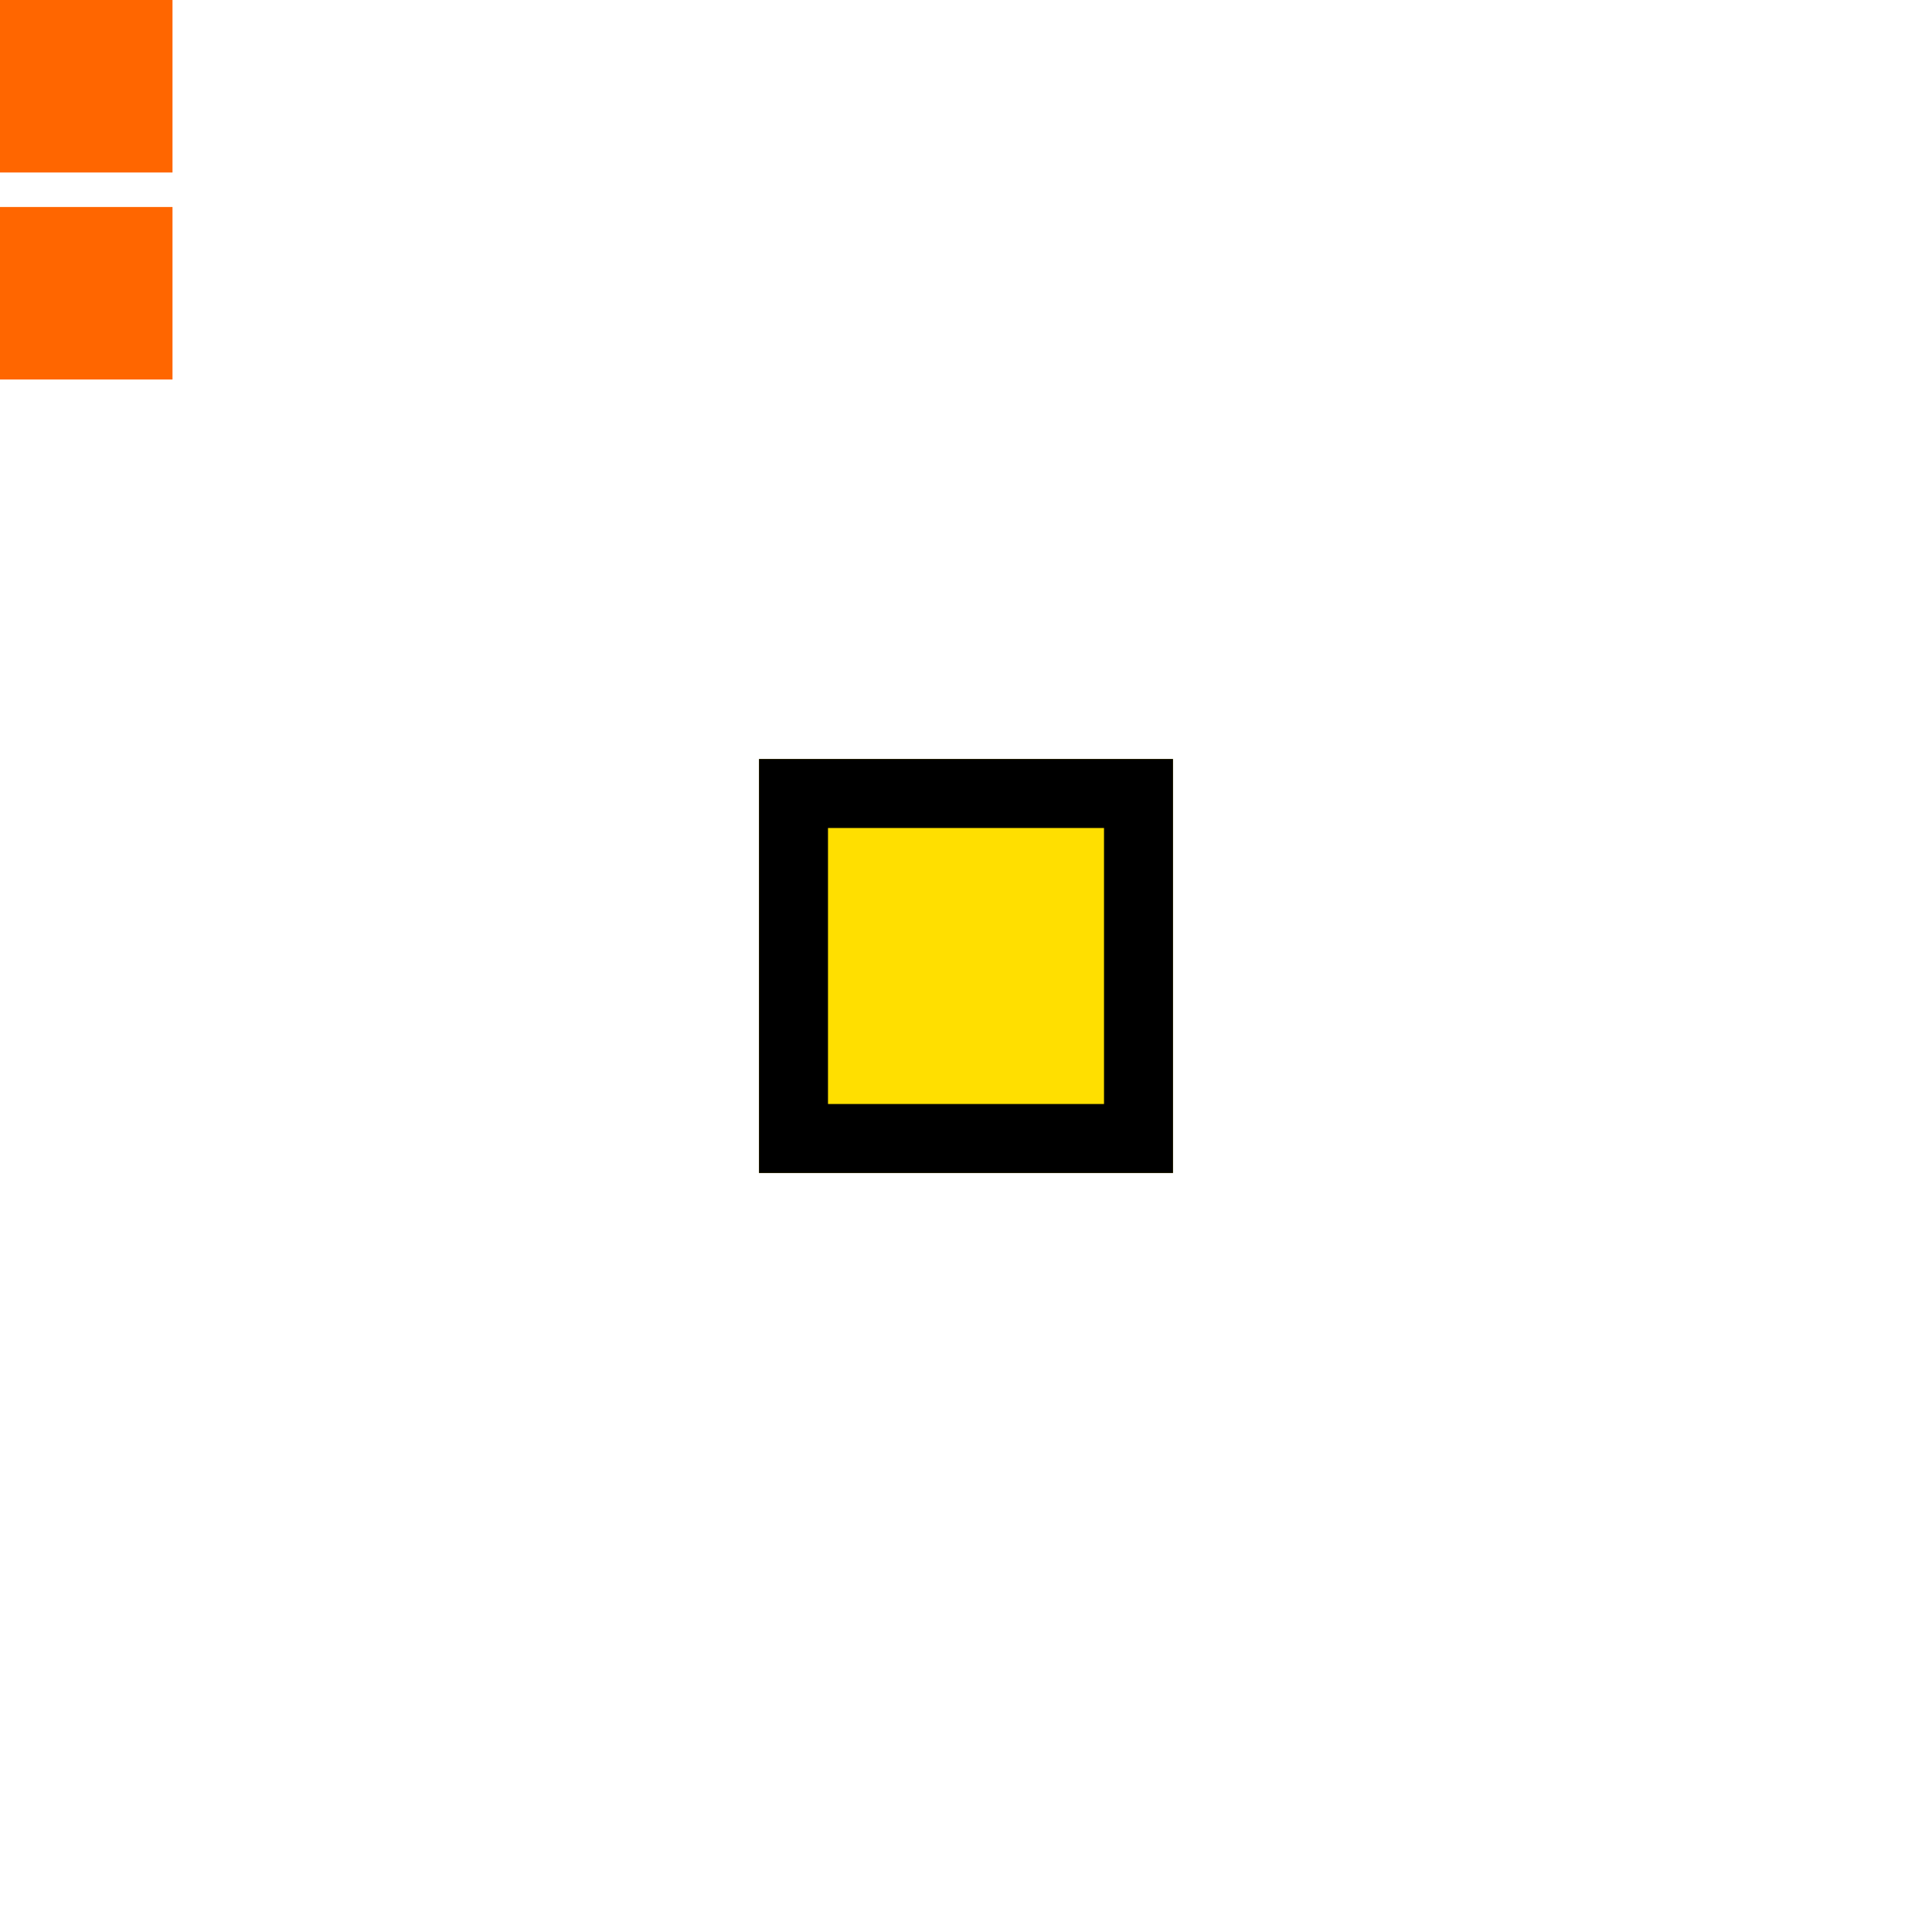 <?xml version="1.0" encoding="UTF-8" standalone="no"?>
<svg
   width="56"
   height="56"
   viewBox="0 0 56 56"
   id="svg2"
   version="1.1"
   sodipodi:docname="glowbar.svg"
   inkscape:version="1.2.1 (1:1.2.1+202210291243+9c6d41e410)"
   xmlns:inkscape="http://www.inkscape.org/namespaces/inkscape"
   xmlns:sodipodi="http://sodipodi.sourceforge.net/DTD/sodipodi-0.dtd"
   xmlns:xlink="http://www.w3.org/1999/xlink"
   xmlns="http://www.w3.org/2000/svg"
   xmlns:svg="http://www.w3.org/2000/svg"
   xmlns:rdf="http://www.w3.org/1999/02/22-rdf-syntax-ns#"
   xmlns:cc="http://creativecommons.org/ns#"
   xmlns:dc="http://purl.org/dc/elements/1.1/">
  <sodipodi:namedview
     id="namedview708"
     pagecolor="#ffffff"
     bordercolor="#000000"
     borderopacity="0.25"
     inkscape:showpageshadow="2"
     inkscape:pageopacity="0.0"
     inkscape:pagecheckerboard="0"
     inkscape:deskcolor="#d1d1d1"
     showgrid="true"
     inkscape:zoom="11.303571"
     inkscape:cx="27.955766"
     inkscape:cy="28"
     inkscape:window-width="1600"
     inkscape:window-height="866"
     inkscape:window-x="0"
     inkscape:window-y="0"
     inkscape:window-maximized="1"
     inkscape:current-layer="svg2">
    <inkscape:grid
       type="xygrid"
       id="grid1095" />
  </sodipodi:namedview>
  <defs
     id="defs4">
    <linearGradient
       id="linearGradient1576">
      <stop
         class="ColorScheme-ButtonFocus"
         id="stop1572"
         offset="0"
         style="stop-color:#3daee9;stop-opacity:0.875" />
      <stop
         style="stop-color:#3daee9;stop-opacity:0.627"
         offset="0.5"
         id="stop1578"
         class="ColorScheme-ButtonFocus" />
      <stop
         class="ColorScheme-ButtonFocus"
         id="stop1574"
         offset="1"
         style="stop-color:#3daee9;stop-opacity:0;" />
    </linearGradient>
    <linearGradient
       id="linearGradient1568">
      <stop
         class="ColorScheme-ButtonFocus"
         id="stop1564"
         offset="0"
         style="stop-color:#3daee9;stop-opacity:0.875" />
      <stop
         style="stop-color:#3daee9;stop-opacity:0.627"
         offset="0.5"
         id="stop1570"
         class="ColorScheme-ButtonFocus" />
      <stop
         class="ColorScheme-ButtonFocus"
         id="stop1566"
         offset="1"
         style="stop-color:#3daee9;stop-opacity:0;" />
    </linearGradient>
    <linearGradient
       id="linearGradient1560">
      <stop
         style="stop-color:#3daee9;stop-opacity:0.875"
         offset="0"
         id="stop1556"
         class="ColorScheme-ButtonFocus" />
      <stop
         style="stop-color:#3daee9;stop-opacity:0;"
         offset="1"
         id="stop1558"
         class="ColorScheme-ButtonFocus" />
    </linearGradient>
    <linearGradient
       id="linearGradient1554">
      <stop
         style="stop-color:#3daee9;stop-opacity:0.875"
         offset="0"
         id="stop1550"
         class="ColorScheme-ButtonFocus" />
      <stop
         style="stop-color:#3daee9;stop-opacity:0;"
         offset="1"
         id="stop1552"
         class="ColorScheme-ButtonFocus" />
    </linearGradient>
    <linearGradient
       id="linearGradient1454">
      <stop
         class="ColorScheme-ButtonFocus"
         id="stop1446"
         offset="0"
         style="stop-color:#3daee9;stop-opacity:1;" />
      <stop
         class="ColorScheme-ButtonFocus"
         id="stop1452"
         offset="1"
         style="stop-color:#3daee9;stop-opacity:0;" />
    </linearGradient>
    <linearGradient
       id="linearGradient1444">
      <stop
         class="ColorScheme-ButtonFocus"
         id="stop1436"
         offset="0"
         style="stop-color:#3daee9;stop-opacity:1;" />
      <stop
         class="ColorScheme-ButtonFocus"
         id="stop1442"
         offset="1"
         style="stop-color:#3daee9;stop-opacity:0;" />
    </linearGradient>
    <linearGradient
       id="linearGradient1267">
      <stop
         style="stop-color:#3daee9;stop-opacity:1;"
         offset="0"
         id="stop1259"
         class="ColorScheme-ButtonFocus" />
      <stop
         id="stop1261"
         offset="0.667"
         style="stop-color:#3daee9;stop-opacity:0.749;"
         class="ColorScheme-ButtonFocus" />
      <stop
         id="stop1263"
         offset="0.792"
         style="stop-color:#3daee9;stop-opacity:0.498;"
         class="ColorScheme-ButtonFocus" />
      <stop
         style="stop-color:#3daee9;stop-opacity:0;"
         offset="1"
         id="stop1265"
         class="ColorScheme-ButtonFocus" />
    </linearGradient>
    <linearGradient
       id="linearGradient1247">
      <stop
         style="stop-color:#3daee9;stop-opacity:1;"
         offset="0"
         id="stop1239"
         class="ColorScheme-ButtonFocus" />
      <stop
         id="stop1241"
         offset="0.667"
         style="stop-color:#3daee9;stop-opacity:0.667"
         class="ColorScheme-ButtonFocus" />
      <stop
         id="stop1243"
         offset="0.792"
         style="stop-color:#3daee9;stop-opacity:0.498;"
         class="ColorScheme-ButtonFocus" />
      <stop
         style="stop-color:#3daee9;stop-opacity:0;"
         offset="1"
         id="stop1245"
         class="ColorScheme-ButtonFocus" />
    </linearGradient>
    <linearGradient
       id="linearGradient1233">
      <stop
         style="stop-color:#3daee9;stop-opacity:1;"
         offset="0"
         id="stop1225"
         class="ColorScheme-ButtonFocus" />
      <stop
         id="stop1227"
         offset="0.625"
         style="stop-color:#3daee9;stop-opacity:0.75"
         class="ColorScheme-ButtonFocus" />
      <stop
         id="stop1229"
         offset="0.83"
         style="stop-color:#3daee9;stop-opacity:0.5"
         class="ColorScheme-ButtonFocus" />
      <stop
         style="stop-color:#3daee9;stop-opacity:0;"
         offset="1"
         id="stop1231"
         class="ColorScheme-ButtonFocus" />
    </linearGradient>
    <linearGradient
       id="linearGradient1054">
      <stop
         class="ColorScheme-ButtonFocus"
         id="stop1046"
         offset="0"
         style="stop-color:#3daee9;stop-opacity:1;" />
      <stop
         class="ColorScheme-ButtonFocus"
         style="stop-color:#3daee9;stop-opacity:0.749;"
         offset="0.59"
         id="stop1048" />
      <stop
         class="ColorScheme-ButtonFocus"
         style="stop-color:#3daee9;stop-opacity:0.498;"
         offset="0.792"
         id="stop1050" />
      <stop
         class="ColorScheme-ButtonFocus"
         id="stop1052"
         offset="1"
         style="stop-color:#3daee9;stop-opacity:0;" />
    </linearGradient>
    <linearGradient
       id="linearGradient997">
      <stop
         class="ColorScheme-ButtonFocus"
         id="stop989"
         offset="0"
         style="stop-color:#3daee9;stop-opacity:1;" />
      <stop
         class="ColorScheme-ButtonFocus"
         id="stop995"
         offset="1"
         style="stop-color:#3daee9;stop-opacity:0.67" />
    </linearGradient>
    <linearGradient
       id="linearGradient987">
      <stop
         class="ColorScheme-ButtonFocus"
         id="stop979"
         offset="0"
         style="stop-color:#3daee9;stop-opacity:1;" />
      <stop
         class="ColorScheme-ButtonFocus"
         style="stop-color:#3daee9;stop-opacity:0.749;"
         offset="0.556"
         id="stop981" />
      <stop
         class="ColorScheme-ButtonFocus"
         style="stop-color:#3daee9;stop-opacity:0.498;"
         offset="0.778"
         id="stop983" />
      <stop
         class="ColorScheme-ButtonFocus"
         id="stop985"
         offset="1"
         style="stop-color:#3daee9;stop-opacity:0;" />
    </linearGradient>
    <linearGradient
       id="linearGradient975">
      <stop
         class="ColorScheme-ButtonFocus"
         id="stop967"
         offset="0"
         style="stop-color:#3daee9;stop-opacity:1;" />
      <stop
         class="ColorScheme-ButtonFocus"
         style="stop-color:#3daee9;stop-opacity:0.749;"
         offset="0.667"
         id="stop969" />
      <stop
         class="ColorScheme-ButtonFocus"
         style="stop-color:#3daee9;stop-opacity:0.498;"
         offset="0.83"
         id="stop971" />
      <stop
         class="ColorScheme-ButtonFocus"
         id="stop973"
         offset="1"
         style="stop-color:#3daee9;stop-opacity:0;" />
    </linearGradient>
    <style
       type="text/css"
       id="current-color-scheme">
      .ColorScheme-Text {
        color:#31363b;
        stop-color:#31363b;
      }
      .ColorScheme-Background {
        color:#eff0f1;
        stop-color:#eff0f1;
      }
      .ColorScheme-Highlight {
        color:#3daee9;
        stop-color:#3daee9;
      }
      .ColorScheme-ViewText {
        color:#31363b;
        stop-color:#31363b;
      }
      .ColorScheme-ViewBackground {
        color:#fcfcfc;
        stop-color:#fcfcfc;
      }
      .ColorScheme-ViewHover {
        color:#93cee9;
        stop-color:#93cee9;
      }
      .ColorScheme-ViewFocus{
        color:#3daee9;
        stop-color:#3daee9;
      }
      .ColorScheme-ButtonText {
        color:#31363b;
        stop-color:#31363b;
      }
      .ColorScheme-ButtonBackground {
        color:#eff0f1;
        stop-color:#eff0f1;
      }
      .ColorScheme-ButtonHover {
        color:#93cee9;
        stop-color:#93cee9;
      }
      .ColorScheme-ButtonFocus{
        color:#3daee9;
        stop-color:#3daee9;
      }
      </style>
    <linearGradient
       id="linearGradient4211">
      <stop
         style="stop-color:#3daee9;stop-opacity:1;"
         offset="0"
         id="stop4213"
         class="ColorScheme-ButtonFocus" />
      <stop
         id="stop4221"
         offset="0.6"
         style="stop-color:#3daee9;stop-opacity:0.749;"
         class="ColorScheme-ButtonFocus" />
      <stop
         id="stop4219"
         offset="0.8"
         style="stop-color:#3daee9;stop-opacity:0.498;"
         class="ColorScheme-ButtonFocus" />
      <stop
         style="stop-color:#3daee9;stop-opacity:0;"
         offset="1"
         id="stop4215"
         class="ColorScheme-ButtonFocus" />
    </linearGradient>
    <linearGradient
       xlink:href="#linearGradient1576"
       id="linearGradient888"
       x1="28"
       y1="926.362"
       x2="28"
       y2="914.362"
       gradientUnits="userSpaceOnUse"
       gradientTransform="translate(0,-2.8217188e-5)" />
    <linearGradient
       xlink:href="#linearGradient1576"
       id="linearGradient888-2"
       x1="28"
       y1="926.362"
       x2="28"
       y2="914.362"
       gradientUnits="userSpaceOnUse"
       gradientTransform="translate(904.362,-960.362)" />
    <linearGradient
       xlink:href="#linearGradient1576"
       id="linearGradient888-9"
       x1="28"
       y1="926.362"
       x2="28"
       y2="914.362"
       gradientUnits="userSpaceOnUse"
       gradientTransform="translate(0,-1864.724)" />
    <linearGradient
       xlink:href="#linearGradient1576"
       id="linearGradient888-6"
       x1="28"
       y1="926.362"
       x2="28"
       y2="914.362"
       gradientUnits="userSpaceOnUse"
       gradientTransform="translate(-960.362,-904.362)" />
    <radialGradient
       xlink:href="#linearGradient1568"
       id="radialGradient1434"
       cx="22"
       cy="22"
       fx="22"
       fy="22"
       r="6"
       gradientUnits="userSpaceOnUse"
       gradientTransform="matrix(-7.6817312e-8,-2,2,-7.6817319e-8,-22,970.362)" />
    <radialGradient
       xlink:href="#linearGradient1568"
       id="radialGradient1434-2"
       cx="22"
       cy="22"
       fx="22"
       fy="22"
       r="6"
       gradientUnits="userSpaceOnUse"
       gradientTransform="matrix(7.6817312e-8,-2,-2,-7.6817319e-8,78,970.362)" />
    <radialGradient
       xlink:href="#linearGradient1568"
       id="radialGradient1434-9"
       cx="22"
       cy="22"
       fx="22"
       fy="22"
       r="6"
       gradientUnits="userSpaceOnUse"
       gradientTransform="matrix(7.6817312e-8,2,-2,7.6817319e-8,78,894.362)" />
    <radialGradient
       xlink:href="#linearGradient1568"
       id="radialGradient1434-4"
       cx="22"
       cy="22"
       fx="22"
       fy="22"
       r="6"
       gradientUnits="userSpaceOnUse"
       gradientTransform="matrix(-7.6817312e-8,2,2,7.6817319e-8,-22,894.362)" />
  </defs>
  <rect
     y="0"
     x="0"
     height="5"
     width="5"
     id="hint-glow-radius"
     style="opacity:1;fill:#ff6600;fill-opacity:1;fill-rule:nonzero;stroke:none;stroke-width:6.7;stroke-linecap:round;stroke-linejoin:round;stroke-miterlimit:4;stroke-dasharray:none;stroke-dashoffset:0;stroke-opacity:1" />
  <rect
     style="opacity:1;fill:#ff6600;fill-opacity:1;fill-rule:nonzero;stroke:none;stroke-width:6.7;stroke-linecap:round;stroke-linejoin:round;stroke-miterlimit:4;stroke-dasharray:none;stroke-dashoffset:0;stroke-opacity:1"
     id="hint-tile-center"
     width="5"
     height="5"
     x="0"
     y="6" />
  <g
     transform="translate(0,-904.362)"
     id="center"
     style="fill:#ffdf00;fill-opacity:1">
    <rect
       y="926.362"
       x="22"
       height="12"
       width="12"
       id="rect4313"
       style="opacity:1;fill:#ffdf00;fill-opacity:1;stroke:none" />
    <rect
       y="926.362"
       x="22"
       height="12"
       width="12"
       id="rect1580"
       style="fill:#000000;fill-opacity:1;fill-rule:evenodd" />
    <rect
       y="928.362"
       x="24"
       height="8"
       width="8"
       id="rect3799"
       style="fill:#ffdf00;fill-opacity:1;fill-rule:evenodd;stroke-width:1" />
  </g>
  <g
     transform="matrix(-3,0,0,-3,73,2646.087)"
     id="topleft"
     style="fill:#d4df00;stroke-width:0.333">
    <rect
       style="opacity:1;fill:#00ffff;fill-opacity:0;stroke:none;stroke-width:0.333"
       id="rect4299"
       width="12"
       height="12"
       x="10"
       y="914.362" />
    <rect
       style="opacity:1;fill:#000000;fill-opacity:1;stroke:none;stroke-width:0.333"
       id="rect1151"
       width="1"
       height="6.667"
       x="11"
       y="915.362" />
    <rect
       style="opacity:1;fill:#000000;fill-opacity:1;stroke:none;stroke-width:0.333"
       id="rect1153"
       width="1"
       height="5.667"
       x="-916.362"
       y="12"
       transform="rotate(-90)" />
    <path
       id="rect1209"
       style="opacity:1;fill:#000000;stroke-width:0.333"
       d="m 12,922.029 v -1.333 l 1.333,-1.333 v 1.333 z"
       sodipodi:nodetypes="ccccc" />
    <path
       id="rect1211"
       style="opacity:1;fill:#000000;stroke-width:0.333"
       d="m 16.333,917.696 -1.333,0 1.333,-1.333 1.333,0 z"
       sodipodi:nodetypes="ccccc" />
    <path
       style="fill:#000000;stroke-width:12.598;stroke-linecap:square;paint-order:stroke markers fill"
       d="m 13.333,919.362 4.333,4.333 v 1.333 l -4.333,-4.333 z"
       id="path1363"
       sodipodi:nodetypes="ccccc" />
    <path
       style="fill:#000000;stroke-width:12.598;stroke-linecap:square;paint-order:stroke markers fill"
       d="m 15,917.696 4.333,4.333 h 1.333 l -4.333,-4.333 z"
       id="path1365"
       sodipodi:nodetypes="ccccc" />
    <path
       style="fill:#ffdf00;stroke-width:12.598;stroke-linecap:square;paint-order:stroke markers fill"
       d="m 12,916.362 v 4.333 l 1.333,-1.333 4.333,4.333 1.667,-1.667 L 15,917.696 l 1.333,-1.333 z"
       id="path1369"
       sodipodi:nodetypes="cccccccc" />
    <path
       style="fill:#000000;stroke-width:12.598;stroke-linecap:square;paint-order:stroke markers fill"
       d="m 17.667,925.029 3,-3 h -1.333 l -1.667,1.667 z"
       id="path1367"
       sodipodi:nodetypes="ccccc" />
  </g>
  <g
     transform="matrix(1.5,-1.5,-1.5,-1.5,1244.543,1317.543)"
     id="top"
     style="fill:#d4df00;stroke-width:0.471">
    <rect
       style="opacity:1;fill:#00ffff;fill-opacity:0;stroke:none;stroke-width:0.471"
       id="rect3416"
       width="16.971"
       height="16.971"
       x="653.623"
       y="630.995"
       transform="rotate(45)" />
    <path
       id="rect3418"
       style="opacity:1;fill:#000000;stroke-width:0.471"
       d="m 11,915.362 1.333,-3e-5 0,9.333 L 11,923.362 Z"
       sodipodi:nodetypes="ccccc" />
    <path
       id="rect3420"
       style="opacity:1;fill:#000000;stroke-width:0.471"
       transform="rotate(-90)"
       d="m -916.696,12.333 1.333,0 0,6.667 -1.333,1.333 z"
       sodipodi:nodetypes="ccccc" />
    <path
       id="path3422"
       style="opacity:1;fill:#000000;stroke-width:0.471"
       d="m 12.333,924.696 v -2 l 2,-2 v 2 z"
       sodipodi:nodetypes="ccccc" />
    <path
       id="path3424"
       style="opacity:1;fill:#000000;stroke-width:0.471"
       d="m 18.333,918.696 h -2 l 2,-2 h 2 z"
       sodipodi:nodetypes="ccccc" />
    <path
       style="fill:#000000;stroke-width:17.817;stroke-linecap:square;paint-order:stroke markers fill"
       d="m 14.333,920.696 4.667,4.667 0,2 -4.667,-4.667 z"
       id="path3426"
       sodipodi:nodetypes="ccccc" />
    <path
       style="fill:#000000;stroke-width:17.817;stroke-linecap:square;paint-order:stroke markers fill"
       d="m 16.333,918.696 4.667,4.667 h 2 l -4.667,-4.667 z"
       id="path3428"
       sodipodi:nodetypes="ccccc" />
    <path
       style="fill:#000000;stroke-width:17.817;stroke-linecap:square;paint-order:stroke markers fill"
       d="m 19,927.362 1,-1 2,-2 1,-1 h -2 l -2,2 z"
       id="path3430"
       sodipodi:nodetypes="ccccccc" />
    <path
       style="fill:#ffdf00;stroke-width:17.817;stroke-linecap:square;paint-order:stroke markers fill"
       d="m 12.333,916.696 v 6 l 2,-2 4.667,4.667 2,-2 -4.667,-4.667 2,-2 z"
       id="path3432"
       sodipodi:nodetypes="cccccccc" />
  </g>
  <g
     transform="matrix(3,0,0,-3,35,2643.087)"
     id="topright"
     style="fill:#d4df00;stroke-width:0.333">
    <rect
       style="opacity:1;fill:#00ffff;fill-opacity:0;stroke:none;stroke-width:0.333"
       id="rect4707"
       width="12"
       height="12"
       x="10"
       y="914.362" />
    <rect
       style="opacity:1;fill:#000000;fill-opacity:1;stroke:none;stroke-width:0.333"
       id="rect4709"
       width="1"
       height="6.667"
       x="11"
       y="915.362" />
    <rect
       style="opacity:1;fill:#000000;fill-opacity:1;stroke:none;stroke-width:0.333"
       id="rect4711"
       width="1"
       height="5.667"
       x="-916.362"
       y="12"
       transform="rotate(-90)" />
    <path
       id="path4713"
       style="opacity:1;fill:#000000;stroke-width:0.333"
       d="m 12,922.029 v -1.333 l 1.333,-1.333 v 1.333 z"
       sodipodi:nodetypes="ccccc" />
    <path
       id="path4715"
       style="opacity:1;fill:#000000;stroke-width:0.333"
       d="M 16.333,917.696 H 15 l 1.333,-1.333 h 1.333 z"
       sodipodi:nodetypes="ccccc" />
    <path
       style="fill:#000000;stroke-width:12.598;stroke-linecap:square;paint-order:stroke markers fill"
       d="m 13.333,919.362 4.333,4.333 v 1.333 l -4.333,-4.333 z"
       id="path4717"
       sodipodi:nodetypes="ccccc" />
    <path
       style="fill:#000000;stroke-width:12.598;stroke-linecap:square;paint-order:stroke markers fill"
       d="m 15,917.696 4.333,4.333 h 1.333 l -4.333,-4.333 z"
       id="path4719"
       sodipodi:nodetypes="ccccc" />
    <path
       style="fill:#ffdf00;stroke-width:12.598;stroke-linecap:square;paint-order:stroke markers fill"
       d="m 12,916.362 v 4.333 l 1.333,-1.333 4.333,4.333 1.667,-1.667 L 15,917.696 l 1.333,-1.333 z"
       id="path4721"
       sodipodi:nodetypes="cccccccc" />
    <path
       style="fill:#000000;stroke-width:12.598;stroke-linecap:square;paint-order:stroke markers fill"
       d="m 17.667,925.029 3,-3 h -1.333 l -1.667,1.667 z"
       id="path4723"
       sodipodi:nodetypes="ccccc" />
  </g>
  <g
     transform="matrix(3,0,0,3,38.5,-2834.587)"
     id="bottomright"
     style="fill:#d4df00;stroke-width:0.333">
    <rect
       style="opacity:1;fill:#00ffff;fill-opacity:0;stroke:none;stroke-width:0.333"
       id="rect4729"
       width="12"
       height="12"
       x="10"
       y="914.362" />
    <rect
       style="opacity:1;fill:#000000;fill-opacity:1;stroke:none;stroke-width:0.333"
       id="rect4731"
       width="1"
       height="6.667"
       x="11"
       y="915.362" />
    <rect
       style="opacity:1;fill:#000000;fill-opacity:1;stroke:none;stroke-width:0.333"
       id="rect4733"
       width="1"
       height="5.667"
       x="-916.362"
       y="12"
       transform="rotate(-90)" />
    <path
       id="path4735"
       style="opacity:1;fill:#000000;stroke-width:0.333"
       d="m 12,922.029 v -1.333 l 1.333,-1.333 v 1.333 z"
       sodipodi:nodetypes="ccccc" />
    <path
       id="path4737"
       style="opacity:1;fill:#000000;stroke-width:0.333"
       d="M 16.333,917.696 H 15 l 1.333,-1.333 h 1.333 z"
       sodipodi:nodetypes="ccccc" />
    <path
       style="fill:#000000;stroke-width:12.598;stroke-linecap:square;paint-order:stroke markers fill"
       d="m 13.333,919.362 4.333,4.333 v 1.333 l -4.333,-4.333 z"
       id="path4739"
       sodipodi:nodetypes="ccccc" />
    <path
       style="fill:#000000;stroke-width:12.598;stroke-linecap:square;paint-order:stroke markers fill"
       d="m 15,917.696 4.333,4.333 h 1.333 l -4.333,-4.333 z"
       id="path4741"
       sodipodi:nodetypes="ccccc" />
    <path
       style="fill:#ffdf00;stroke-width:12.598;stroke-linecap:square;paint-order:stroke markers fill"
       d="m 12,916.362 v 4.333 l 1.333,-1.333 4.333,4.333 1.667,-1.667 L 15,917.696 l 1.333,-1.333 z"
       id="path4743"
       sodipodi:nodetypes="cccccccc" />
    <path
       style="fill:#000000;stroke-width:12.598;stroke-linecap:square;paint-order:stroke markers fill"
       d="m 17.667,925.029 3,-3 h -1.333 l -1.667,1.667 z"
       id="path4745"
       sodipodi:nodetypes="ccccc" />
  </g>
  <g
     transform="matrix(-3,0,0,3,80,-2833.087)"
     id="bottomleft"
     style="fill:#d4df00;stroke-width:0.333">
    <rect
       style="opacity:1;fill:#00ffff;fill-opacity:0;stroke:none;stroke-width:0.333"
       id="rect4749"
       width="12"
       height="12"
       x="10"
       y="914.362" />
    <rect
       style="opacity:1;fill:#000000;fill-opacity:1;stroke:none;stroke-width:0.333"
       id="rect4751"
       width="1"
       height="6.667"
       x="11"
       y="915.362" />
    <rect
       style="opacity:1;fill:#000000;fill-opacity:1;stroke:none;stroke-width:0.333"
       id="rect4753"
       width="1"
       height="5.667"
       x="-916.362"
       y="12"
       transform="rotate(-90)" />
    <path
       id="path4755"
       style="opacity:1;fill:#000000;stroke-width:0.333"
       d="m 12,922.029 v -1.333 l 1.333,-1.333 v 1.333 z"
       sodipodi:nodetypes="ccccc" />
    <path
       id="path4757"
       style="opacity:1;fill:#000000;stroke-width:0.333"
       d="M 16.333,917.696 H 15 l 1.333,-1.333 h 1.333 z"
       sodipodi:nodetypes="ccccc" />
    <path
       style="fill:#000000;stroke-width:12.598;stroke-linecap:square;paint-order:stroke markers fill"
       d="m 13.333,919.362 4.333,4.333 v 1.333 l -4.333,-4.333 z"
       id="path4759"
       sodipodi:nodetypes="ccccc" />
    <path
       style="fill:#000000;stroke-width:12.598;stroke-linecap:square;paint-order:stroke markers fill"
       d="m 15,917.696 4.333,4.333 h 1.333 l -4.333,-4.333 z"
       id="path4761"
       sodipodi:nodetypes="ccccc" />
    <path
       style="fill:#ffdf00;stroke-width:12.598;stroke-linecap:square;paint-order:stroke markers fill"
       d="m 12,916.362 v 4.333 l 1.333,-1.333 4.333,4.333 1.667,-1.667 L 15,917.696 l 1.333,-1.333 z"
       id="path4763"
       sodipodi:nodetypes="cccccccc" />
    <path
       style="fill:#000000;stroke-width:12.598;stroke-linecap:square;paint-order:stroke markers fill"
       d="m 17.667,925.029 3,-3 h -1.333 l -1.667,1.667 z"
       id="path4765"
       sodipodi:nodetypes="ccccc" />
  </g>
  <g
     transform="matrix(1.5,1.5,1.5,-1.5,-1471.543,1348.544)"
     id="right"
     style="fill:#d4df00;stroke-width:0.471">
    <rect
       style="opacity:1;fill:#00ffff;fill-opacity:0;stroke:none;stroke-width:0.471"
       id="rect5085"
       width="16.971"
       height="16.971"
       x="653.623"
       y="630.995"
       transform="rotate(45)" />
    <path
       id="path5087"
       style="opacity:1;fill:#000000;stroke-width:0.471"
       d="m 11,915.362 1.333,-3e-5 v 9.333 L 11,923.362 Z"
       sodipodi:nodetypes="ccccc" />
    <path
       id="path5089"
       style="opacity:1;fill:#000000;stroke-width:0.471"
       transform="rotate(-90)"
       d="m -916.696,12.333 h 1.333 v 6.667 l -1.333,1.333 z"
       sodipodi:nodetypes="ccccc" />
    <path
       id="path5091"
       style="opacity:1;fill:#000000;stroke-width:0.471"
       d="m 12.333,924.696 v -2 l 2,-2 v 2 z"
       sodipodi:nodetypes="ccccc" />
    <path
       id="path5093"
       style="opacity:1;fill:#000000;stroke-width:0.471"
       d="m 18.333,918.696 h -2 l 2,-2 h 2 z"
       sodipodi:nodetypes="ccccc" />
    <path
       style="fill:#000000;stroke-width:17.817;stroke-linecap:square;paint-order:stroke markers fill"
       d="m 14.333,920.696 4.667,4.667 v 2 l -4.667,-4.667 z"
       id="path5095"
       sodipodi:nodetypes="ccccc" />
    <path
       style="fill:#000000;stroke-width:17.817;stroke-linecap:square;paint-order:stroke markers fill"
       d="m 16.333,918.696 4.667,4.667 h 2 l -4.667,-4.667 z"
       id="path5097"
       sodipodi:nodetypes="ccccc" />
    <path
       style="fill:#000000;stroke-width:17.817;stroke-linecap:square;paint-order:stroke markers fill"
       d="m 19,927.362 1,-1 2,-2 1,-1 h -2 l -2,2 z"
       id="path5099"
       sodipodi:nodetypes="ccccccc" />
    <path
       style="fill:#ffdf00;stroke-width:17.817;stroke-linecap:square;paint-order:stroke markers fill"
       d="m 12.333,916.696 v 6 l 2,-2 4.667,4.667 2,-2 -4.667,-4.667 2,-2 z"
       id="path5101"
       sodipodi:nodetypes="cccccccc" />
  </g>
  <g
     transform="matrix(-1.5,1.5,1.5,1.5,-1473.044,-1349.043)"
     id="bottom"
     style="fill:#d4df00;stroke-width:0.471">
    <rect
       style="opacity:1;fill:#00ffff;fill-opacity:0;stroke:none;stroke-width:0.471"
       id="rect5105"
       width="16.971"
       height="16.971"
       x="653.623"
       y="630.995"
       transform="rotate(45)" />
    <path
       id="path5107"
       style="opacity:1;fill:#000000;stroke-width:0.471"
       d="m 11,915.362 1.333,-3e-5 v 9.333 L 11,923.362 Z"
       sodipodi:nodetypes="ccccc" />
    <path
       id="path5109"
       style="opacity:1;fill:#000000;stroke-width:0.471"
       transform="rotate(-90)"
       d="m -916.696,12.333 h 1.333 v 6.667 l -1.333,1.333 z"
       sodipodi:nodetypes="ccccc" />
    <path
       id="path5111"
       style="opacity:1;fill:#000000;stroke-width:0.471"
       d="m 12.333,924.696 v -2 l 2,-2 v 2 z"
       sodipodi:nodetypes="ccccc" />
    <path
       id="path5113"
       style="opacity:1;fill:#000000;stroke-width:0.471"
       d="m 18.333,918.696 h -2 l 2,-2 h 2 z"
       sodipodi:nodetypes="ccccc" />
    <path
       style="fill:#000000;stroke-width:17.817;stroke-linecap:square;paint-order:stroke markers fill"
       d="m 14.333,920.696 4.667,4.667 v 2 l -4.667,-4.667 z"
       id="path5115"
       sodipodi:nodetypes="ccccc" />
    <path
       style="fill:#000000;stroke-width:17.817;stroke-linecap:square;paint-order:stroke markers fill"
       d="m 16.333,918.696 4.667,4.667 h 2 l -4.667,-4.667 z"
       id="path5117"
       sodipodi:nodetypes="ccccc" />
    <path
       style="fill:#000000;stroke-width:17.817;stroke-linecap:square;paint-order:stroke markers fill"
       d="m 19,927.362 1,-1 2,-2 1,-1 h -2 l -2,2 z"
       id="path5119"
       sodipodi:nodetypes="ccccccc" />
    <path
       style="fill:#ffdf00;stroke-width:17.817;stroke-linecap:square;paint-order:stroke markers fill"
       d="m 12.333,916.696 v 6 l 2,-2 4.667,4.667 2,-2 -4.667,-4.667 2,-2 z"
       id="path5121"
       sodipodi:nodetypes="cccccccc" />
  </g>
  <g
     transform="matrix(-1.5,1.5,-1.5,-1.5,1231.043,1347.043)"
     id="left"
     style="fill:#d4df00;stroke-width:0.471">
    <rect
       style="opacity:1;fill:#00ffff;fill-opacity:0;stroke:none;stroke-width:0.471"
       id="rect5125"
       width="16.971"
       height="16.971"
       x="653.623"
       y="630.995"
       transform="rotate(45)" />
    <path
       id="path5127"
       style="opacity:1;fill:#000000;stroke-width:0.471"
       d="m 11,915.362 1.333,-3e-5 v 9.333 L 11,923.362 Z"
       sodipodi:nodetypes="ccccc" />
    <path
       id="path5129"
       style="opacity:1;fill:#000000;stroke-width:0.471"
       transform="rotate(-90)"
       d="m -916.696,12.333 h 1.333 v 6.667 l -1.333,1.333 z"
       sodipodi:nodetypes="ccccc" />
    <path
       id="path5131"
       style="opacity:1;fill:#000000;stroke-width:0.471"
       d="m 12.333,924.696 v -2 l 2,-2 v 2 z"
       sodipodi:nodetypes="ccccc" />
    <path
       id="path5133"
       style="opacity:1;fill:#000000;stroke-width:0.471"
       d="m 18.333,918.696 h -2 l 2,-2 h 2 z"
       sodipodi:nodetypes="ccccc" />
    <path
       style="fill:#000000;stroke-width:17.817;stroke-linecap:square;paint-order:stroke markers fill"
       d="m 14.333,920.696 4.667,4.667 v 2 l -4.667,-4.667 z"
       id="path5135"
       sodipodi:nodetypes="ccccc" />
    <path
       style="fill:#000000;stroke-width:17.817;stroke-linecap:square;paint-order:stroke markers fill"
       d="m 16.333,918.696 4.667,4.667 h 2 l -4.667,-4.667 z"
       id="path5137"
       sodipodi:nodetypes="ccccc" />
    <path
       style="fill:#000000;stroke-width:17.817;stroke-linecap:square;paint-order:stroke markers fill"
       d="m 19,927.362 1,-1 2,-2 1,-1 h -2 l -2,2 z"
       id="path5139"
       sodipodi:nodetypes="ccccccc" />
    <path
       style="fill:#ffdf00;stroke-width:17.817;stroke-linecap:square;paint-order:stroke markers fill"
       d="m 12.333,916.696 v 6 l 2,-2 4.667,4.667 2,-2 -4.667,-4.667 2,-2 z"
       id="path5141"
       sodipodi:nodetypes="cccccccc" />
  </g>
</svg>
